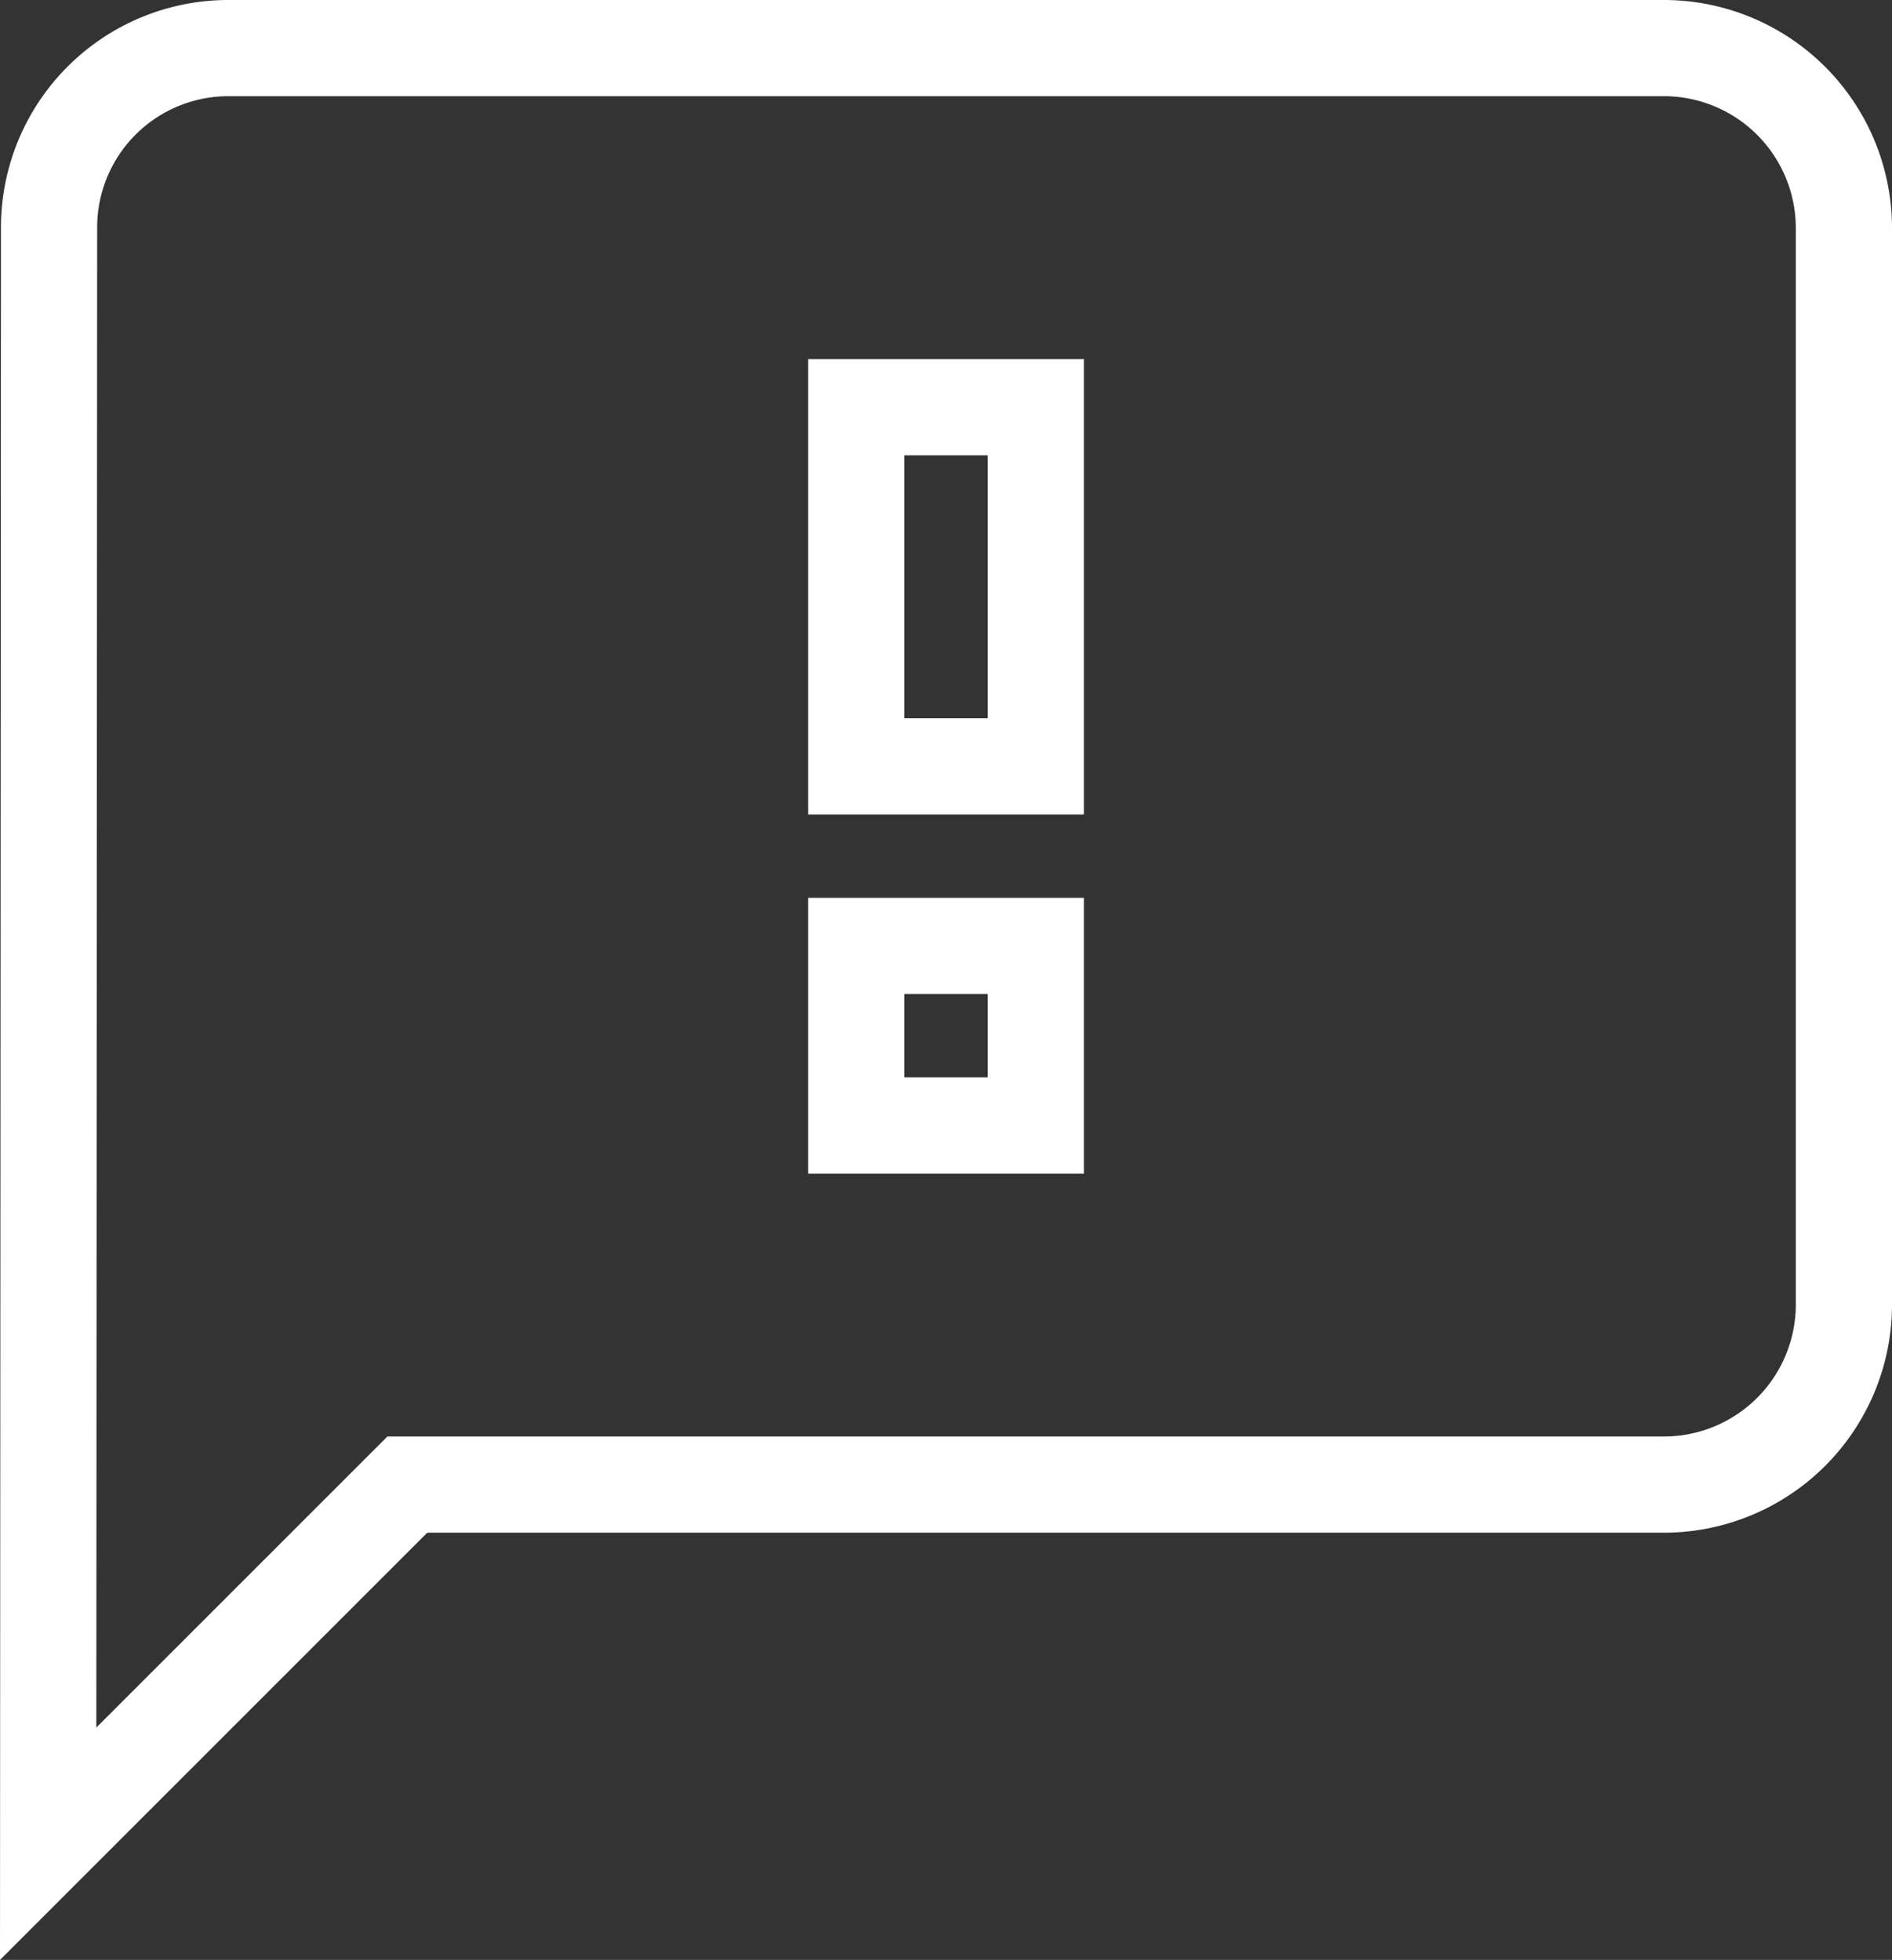 <svg xmlns="http://www.w3.org/2000/svg" width="59.002" height="61.123" viewBox="0 0 59.002 61.123">
  <rect x="0" y="0" width="59.002" height="61.123" fill="#333333" stroke="none"/>
  <path id="Icon_material-feedback" data-name="Icon material-feedback" d="M53.4,3H8.6A5.593,5.593,0,0,0,3.028,8.6L3,59,14.2,47.8H53.4A5.616,5.616,0,0,0,59,42.2V8.6A5.616,5.616,0,0,0,53.4,3ZM33.8,36.6H28.2V31h5.6Zm0-11.2H28.2V14.2h5.6Z" transform="translate(-1.498 -1.5)" fill="none" stroke="#fff" stroke-width="3"/>
</svg>
